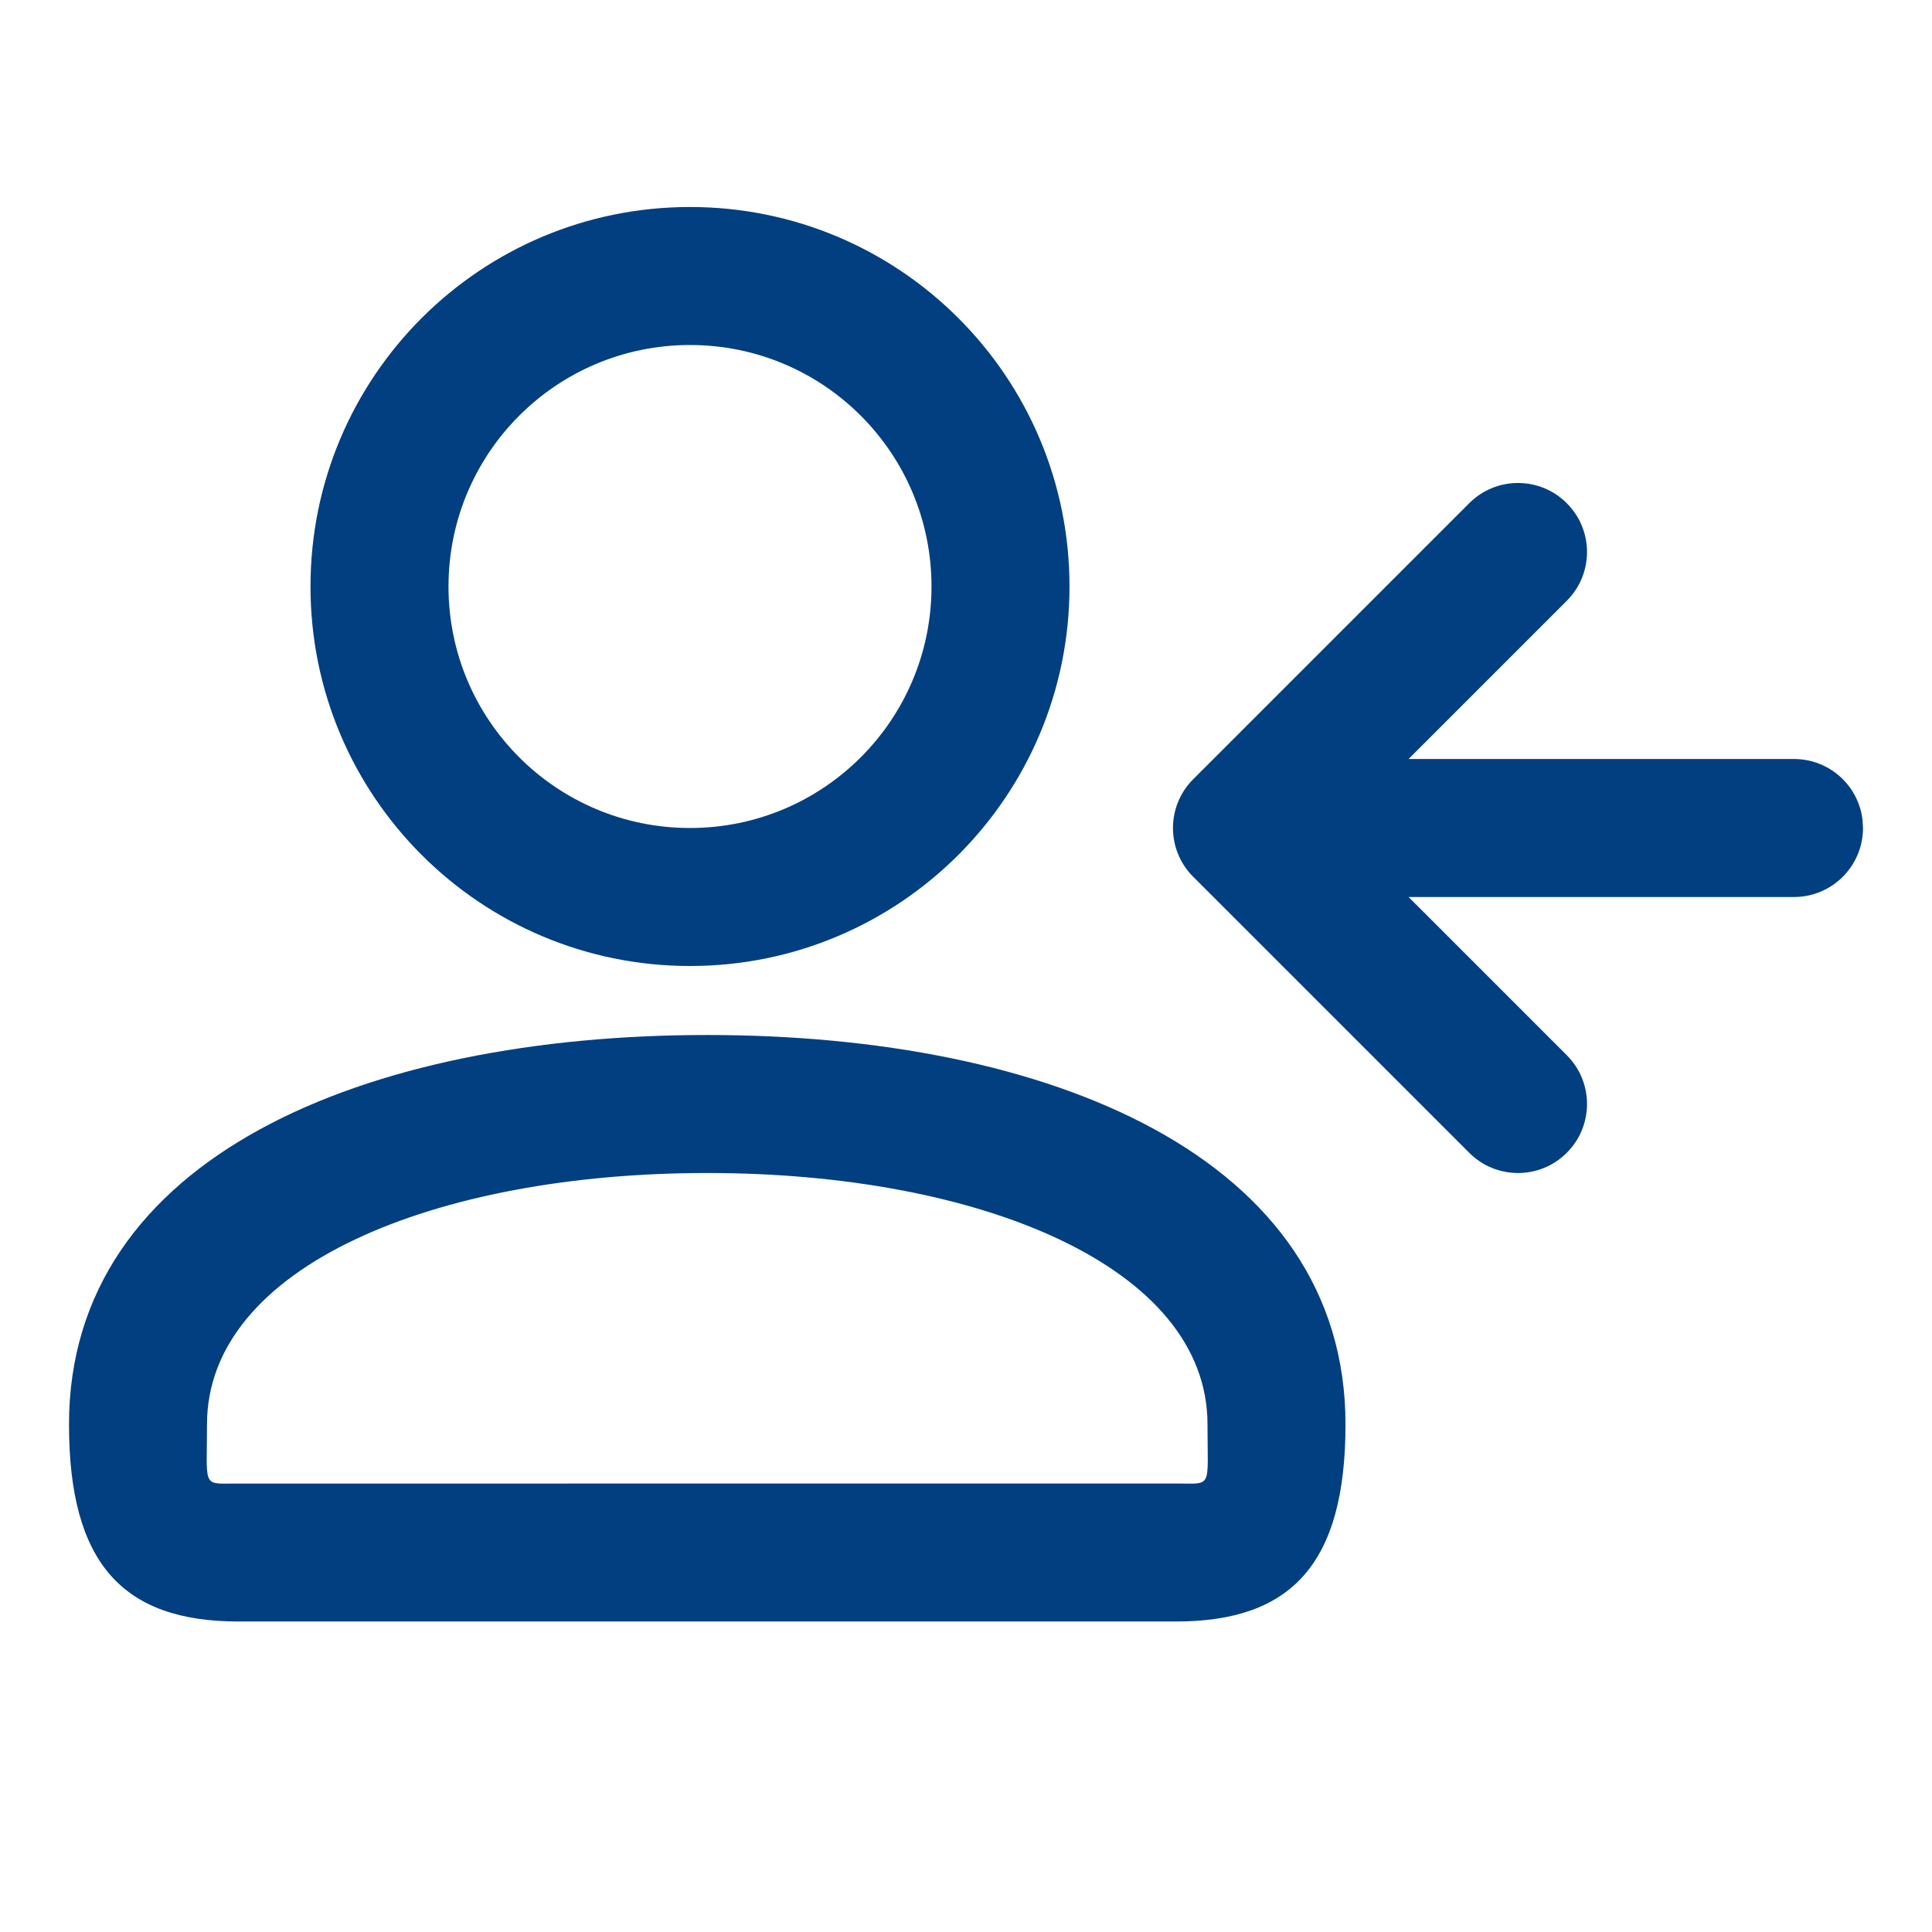 <svg width="28" height="28" viewBox="0 0 28 28" fill="none" xmlns="http://www.w3.org/2000/svg">
<path d="M10.25 15C15.201 15 19.5 16.763 19.5 20.643C19.5 22.659 18.719 23.5 17.044 23.5H3.456C1.781 23.5 1 22.659 1 20.643C1 16.763 5.299 15 10.25 15ZM10.25 17C6.304 17 3 18.355 3 20.643C3 21.534 2.929 21.506 3.372 21.501L17.044 21.5C17.58 21.5 17.5 21.586 17.5 20.643C17.5 18.355 14.196 17 10.25 17ZM22.707 7.293C23.098 7.683 23.098 8.317 22.707 8.707L20.414 11H26C26.513 11 26.936 11.386 26.993 11.883L27 12C27 12.552 26.552 13 26 13H20.414L22.707 15.293C23.098 15.683 23.098 16.317 22.707 16.707C22.317 17.098 21.683 17.098 21.293 16.707L17.293 12.707C16.902 12.317 16.902 11.683 17.293 11.293L21.293 7.293C21.683 6.902 22.317 6.902 22.707 7.293ZM10 3C13.039 3 15.5 5.461 15.5 8.5C15.5 11.539 13.039 14 10 14C6.961 14 4.5 11.539 4.5 8.5C4.5 5.461 6.961 3 10 3ZM10 5C8.066 5 6.5 6.566 6.5 8.5C6.5 10.434 8.066 12 10 12C11.934 12 13.5 10.434 13.5 8.5C13.5 6.566 11.934 5 10 5Z" fill="#023F80"/>
</svg>
